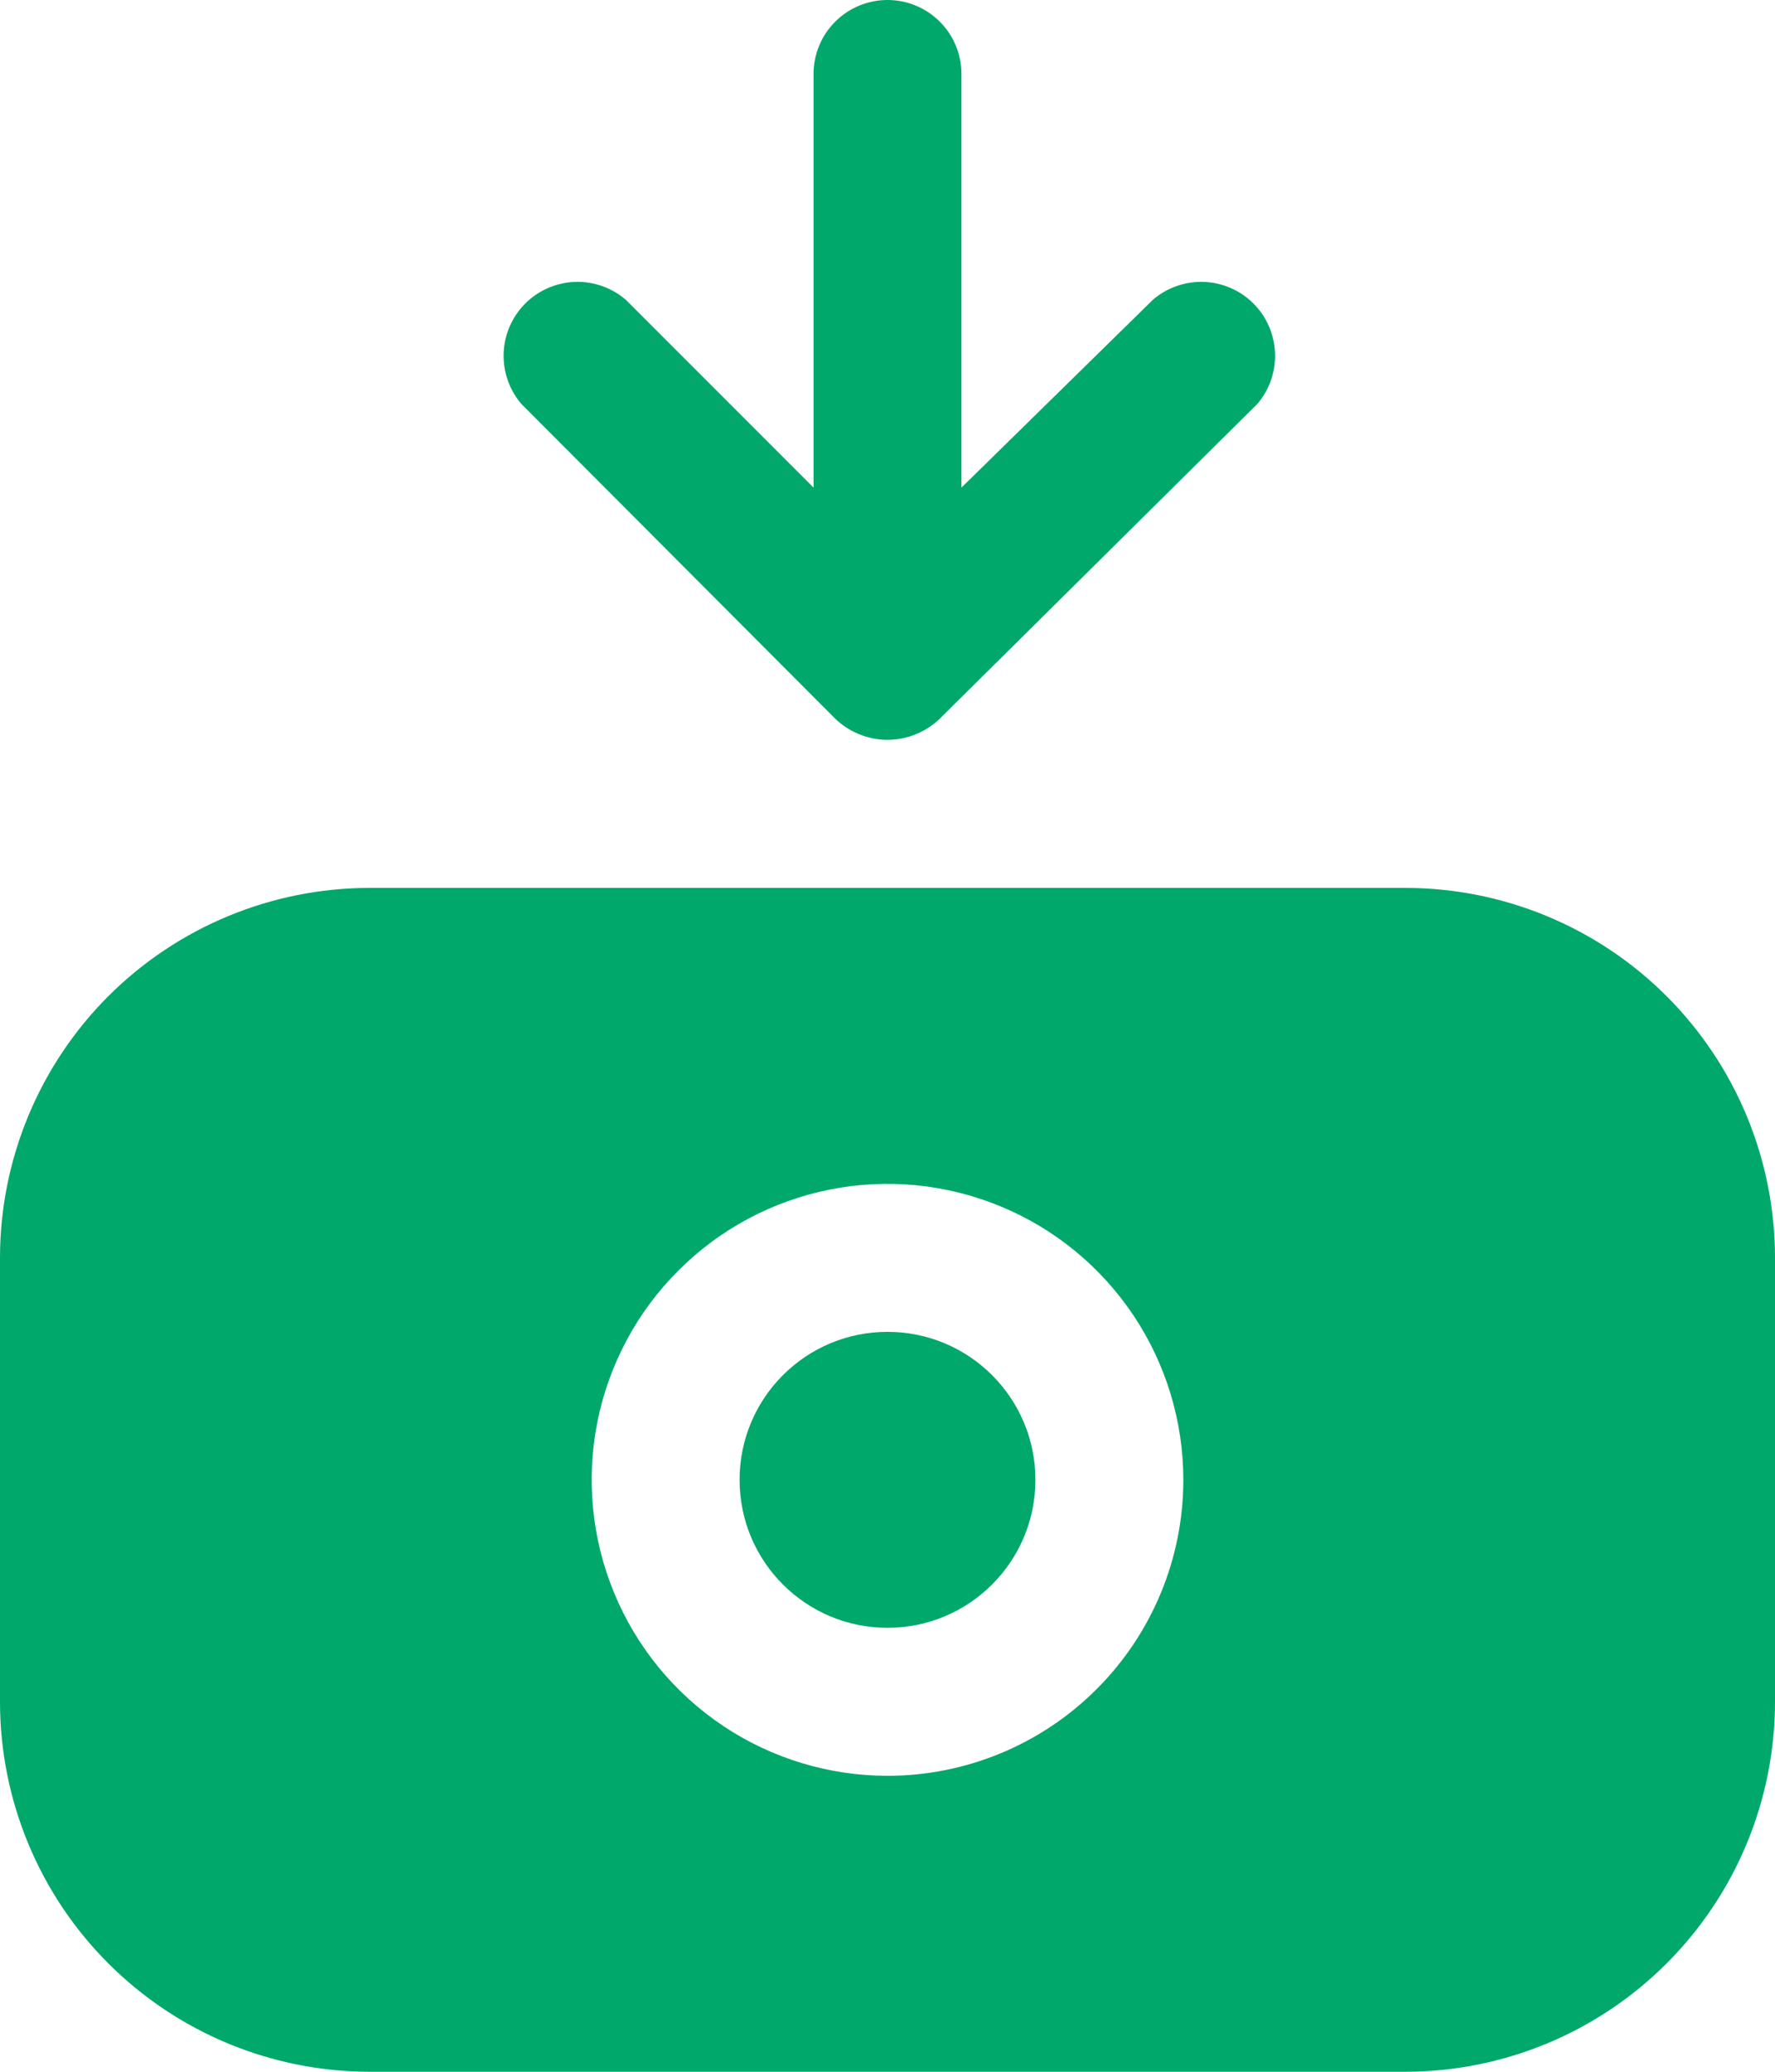 <svg width="24" height="28" viewBox="0 0 24 28" fill="none" xmlns="http://www.w3.org/2000/svg">
<path d="M19 12H5C3.674 12 2.402 12.527 1.464 13.464C0.527 14.402 0 15.674 0 17V23C0 24.326 0.527 25.598 1.464 26.535C2.402 27.473 3.674 28 5 28H19C20.326 28 21.598 27.473 22.535 26.535C23.473 25.598 24 24.326 24 23V17C24 15.674 23.473 14.402 22.535 13.464C21.598 12.527 20.326 12 19 12ZM12 24C11.209 24 10.435 23.765 9.778 23.326C9.12 22.886 8.607 22.262 8.305 21.531C8.002 20.8 7.923 19.996 8.077 19.22C8.231 18.444 8.612 17.731 9.172 17.172C9.731 16.612 10.444 16.231 11.22 16.077C11.996 15.922 12.8 16.002 13.531 16.305C14.262 16.607 14.886 17.12 15.326 17.778C15.765 18.436 16 19.209 16 20C16 21.061 15.579 22.078 14.828 22.828C14.078 23.579 13.061 24 12 24Z" fill="#00A86B"/>
<path d="M12 22C13.105 22 14 21.105 14 20C14 18.895 13.105 18 12 18C10.895 18 10 18.895 10 20C10 21.105 10.895 22 12 22Z" fill="#00A86B"/>
<path d="M12 0C11.735 0 11.48 0.105 11.293 0.293C11.105 0.48 11 0.735 11 1V6.59L8.46 4.05C8.269 3.886 8.023 3.801 7.771 3.81C7.519 3.82 7.281 3.924 7.102 4.102C6.924 4.28 6.82 4.519 6.81 4.771C6.801 5.023 6.886 5.269 7.05 5.46L11.29 9.71C11.382 9.8 11.491 9.871 11.61 9.92C11.733 9.972 11.866 9.999 12 9.999C12.134 9.999 12.267 9.972 12.39 9.92C12.509 9.871 12.618 9.8 12.71 9.71L17 5.46C17.164 5.269 17.249 5.023 17.24 4.771C17.23 4.519 17.126 4.28 16.948 4.102C16.77 3.924 16.531 3.82 16.279 3.81C16.027 3.801 15.781 3.886 15.59 4.05L13 6.59V1C13 0.735 12.895 0.48 12.707 0.293C12.52 0.105 12.265 0 12 0Z" fill="#00A86B"/>
</svg>
